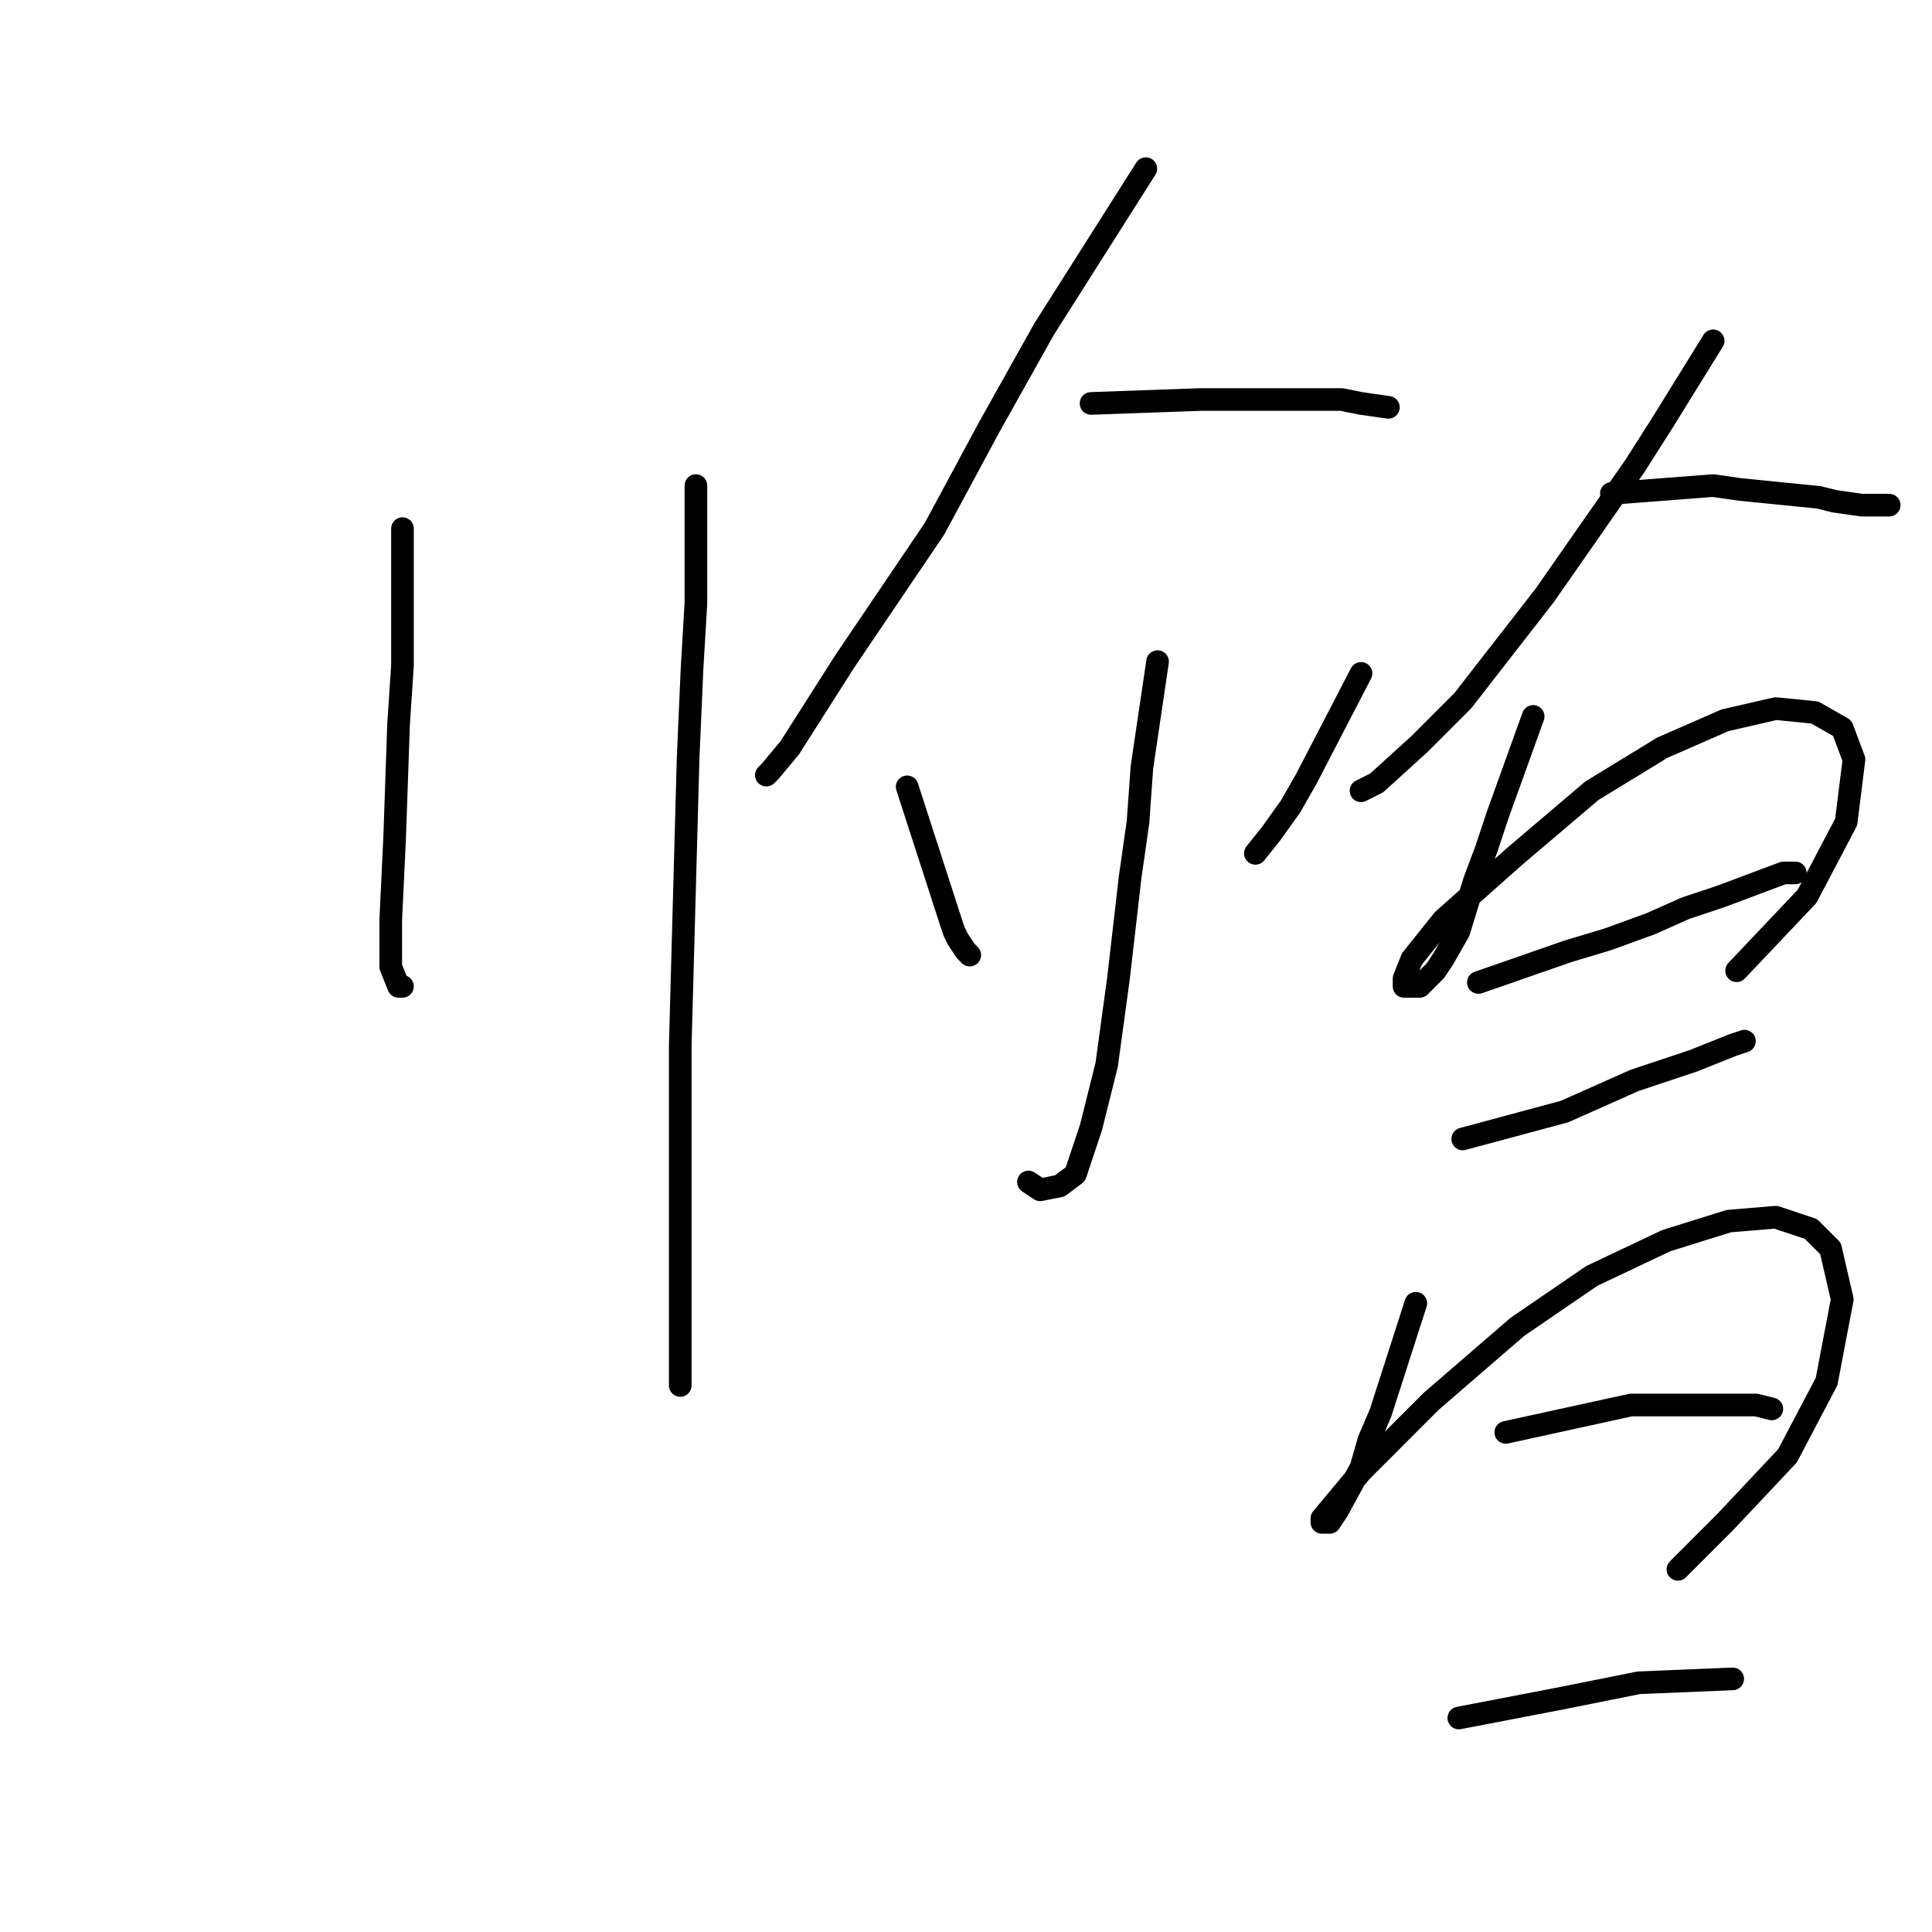 <?xml version="1.0" standalone="no"?>
    <svg width="256" height="256" xmlns="http://www.w3.org/2000/svg" version="1.1">
    <polyline stroke="black" stroke-width="3" stroke-linecap="round" fill="transparent" stroke-linejoin="round" points="53.33 70.046 53.33 88.19 52.812 95.966 52.293 111 51.775 121.887 51.775 128.108 52.812 130.7 53.33 130.7 53.33 130.7 " />
        <polyline stroke="black" stroke-width="3" stroke-linecap="round" fill="transparent" stroke-linejoin="round" points="92.211 64.343 92.211 79.896 91.693 88.709 91.174 100.632 90.138 138.477 90.138 148.326 90.138 166.471 90.138 177.358 90.138 180.987 90.138 183.579 90.138 183.579 " />
        <polyline stroke="black" stroke-width="3" stroke-linecap="round" fill="transparent" stroke-linejoin="round" points="151.829 22.352 138.35 43.607 131.092 56.567 123.835 70.046 111.911 87.672 104.653 99.077 102.061 102.187 101.543 102.706 101.543 102.706 " />
        <polyline stroke="black" stroke-width="3" stroke-linecap="round" fill="transparent" stroke-linejoin="round" points="144.571 53.456 159.087 52.938 164.789 52.938 177.75 52.938 180.342 53.456 183.971 53.975 183.971 53.975 " />
        <polyline stroke="black" stroke-width="3" stroke-linecap="round" fill="transparent" stroke-linejoin="round" points="153.384 87.672 151.311 101.669 150.792 108.927 149.755 116.185 148.2 129.663 146.645 141.069 144.571 149.363 142.497 155.584 140.424 157.139 137.832 157.658 136.276 156.621 136.276 156.621 " />
        <polyline stroke="black" stroke-width="3" stroke-linecap="round" fill="transparent" stroke-linejoin="round" points="120.206 104.261 125.908 121.887 126.427 123.442 126.945 124.479 127.982 126.035 128.5 126.553 128.5 126.553 " />
        <polyline stroke="black" stroke-width="3" stroke-linecap="round" fill="transparent" stroke-linejoin="round" points="180.342 89.227 173.084 103.224 171.01 106.853 168.418 110.482 166.345 113.074 166.345 113.074 " />
        <polyline stroke="black" stroke-width="3" stroke-linecap="round" fill="transparent" stroke-linejoin="round" points="226.999 45.162 220.26 56.049 216.631 61.751 204.707 78.859 193.821 92.856 188.118 98.559 182.415 103.743 180.342 104.78 180.342 104.78 " />
        <polyline stroke="black" stroke-width="3" stroke-linecap="round" fill="transparent" stroke-linejoin="round" points="213.52 65.38 226.999 64.343 230.628 64.862 240.996 65.898 243.07 66.417 246.699 66.935 250.328 66.935 250.328 66.935 " />
        <polyline stroke="black" stroke-width="3" stroke-linecap="round" fill="transparent" stroke-linejoin="round" points="203.152 94.93 198.486 107.89 196.931 112.556 195.376 116.703 193.302 123.442 191.229 127.071 190.192 128.627 188.118 130.7 187.081 130.7 186.044 130.7 186.044 129.663 187.081 127.071 191.229 121.887 200.56 113.593 210.928 104.78 220.26 99.077 228.554 95.448 235.294 93.893 240.478 94.411 244.107 96.485 245.662 100.632 244.625 108.927 239.441 118.777 230.11 128.627 230.11 128.627 " />
        <polyline stroke="black" stroke-width="3" stroke-linecap="round" fill="transparent" stroke-linejoin="round" points="195.894 130.182 207.818 126.035 213.002 124.479 218.704 122.406 223.37 120.332 228.036 118.777 236.331 115.666 237.886 115.666 237.886 115.666 " />
        <polyline stroke="black" stroke-width="3" stroke-linecap="round" fill="transparent" stroke-linejoin="round" points="193.821 150.918 207.299 147.29 211.965 145.216 216.631 143.142 224.407 140.55 229.591 138.477 231.146 137.958 231.146 137.958 " />
        <polyline stroke="black" stroke-width="3" stroke-linecap="round" fill="transparent" stroke-linejoin="round" points="187.6 172.692 182.934 187.207 181.379 190.836 180.342 194.465 177.231 200.168 176.194 201.723 175.676 201.723 175.158 201.723 175.158 201.205 180.342 194.984 189.673 185.652 201.078 175.802 210.928 169.063 220.778 164.397 229.073 161.805 235.294 161.287 239.959 162.842 242.552 165.434 244.107 172.173 242.033 183.06 236.849 192.91 228.554 201.723 222.333 207.944 222.333 207.944 " />
        <polyline stroke="black" stroke-width="3" stroke-linecap="round" fill="transparent" stroke-linejoin="round" points="199.523 189.8 216.112 186.171 220.26 186.171 224.407 186.171 232.702 186.171 234.775 186.689 234.775 186.689 " />
        <polyline stroke="black" stroke-width="3" stroke-linecap="round" fill="transparent" stroke-linejoin="round" points="193.302 227.644 206.781 225.052 211.965 224.015 217.149 222.978 229.591 222.46 229.591 222.46 " />
        </svg>